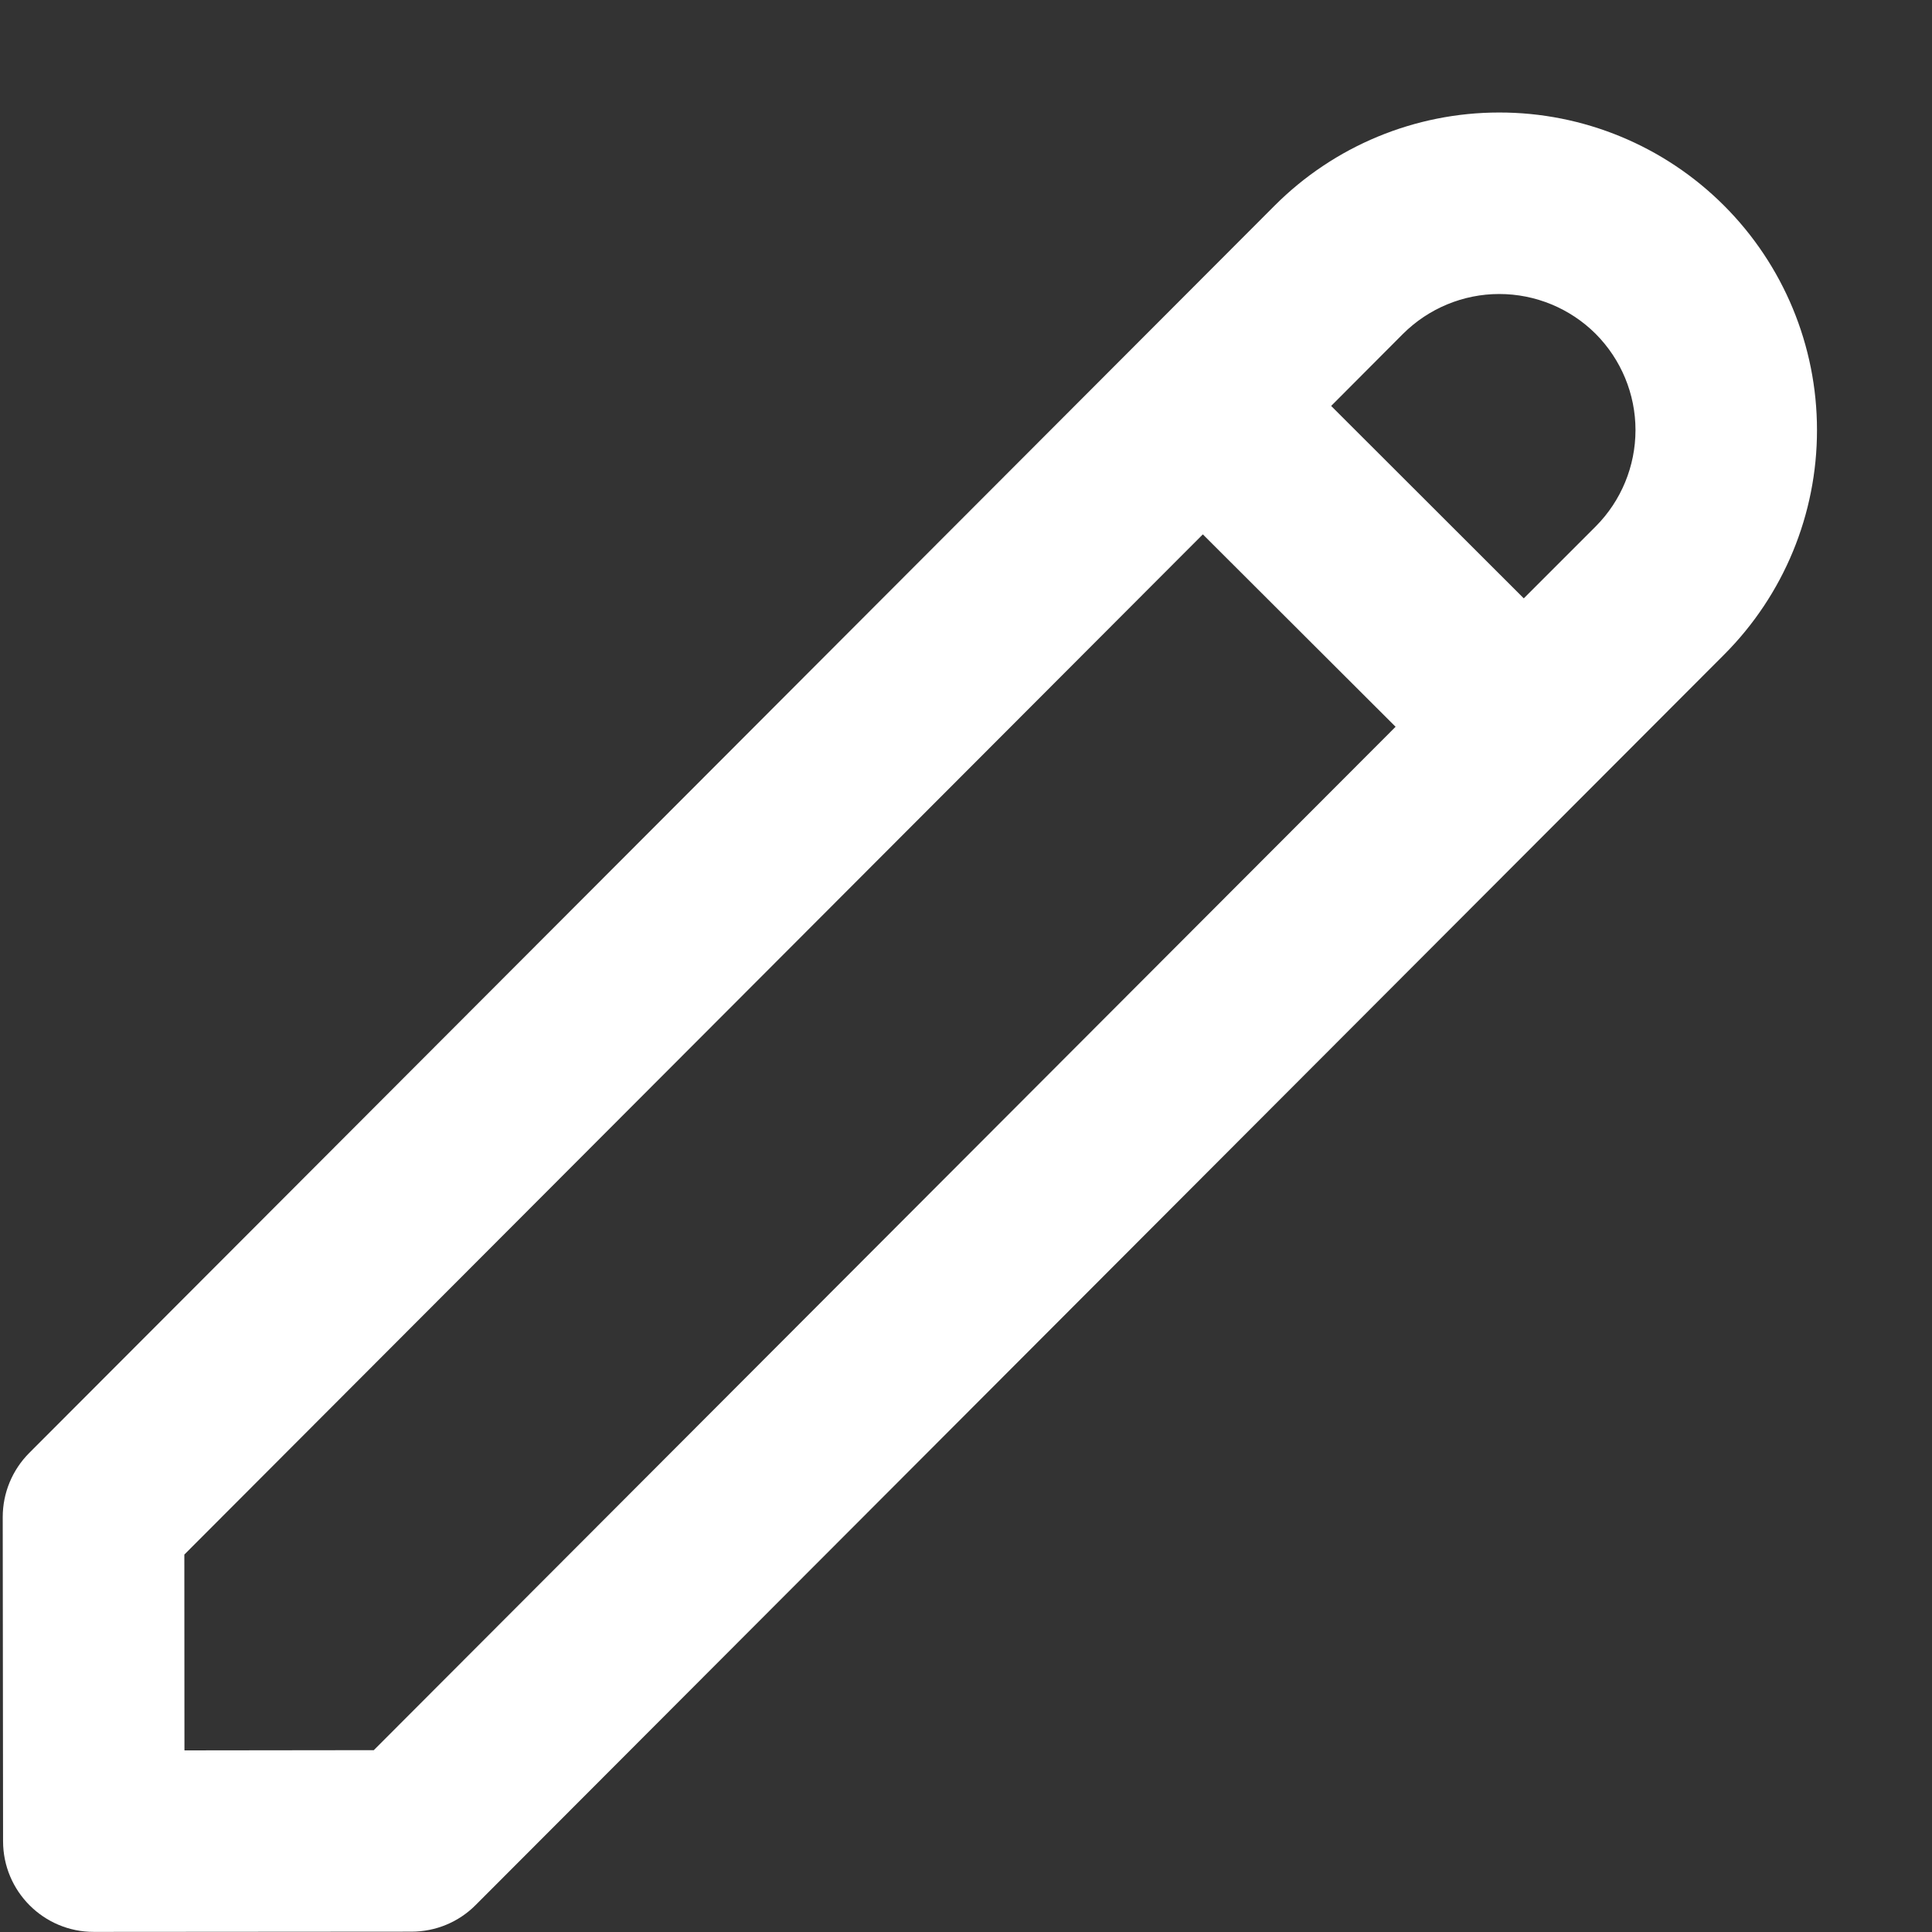 <svg width="17" height="17" viewBox="0 0 17 17" fill="none" xmlns="http://www.w3.org/2000/svg">
<rect x="0" y="0" width="17" height="17" fill="#333333" stroke="none"/>
<path fill-rule="evenodd" clip-rule="evenodd" d="M13.192 2.587C12.874 2.587 12.57 2.714 12.345 2.938L11.713 3.572L13.408 5.265L14.041 4.632C14.265 4.407 14.391 4.102 14.391 3.784C14.391 3.466 14.264 3.162 14.04 2.937C13.815 2.713 13.51 2.587 13.192 2.587ZM15.171 5.76C15.695 5.235 15.989 4.524 15.988 3.783C15.988 3.042 15.693 2.331 15.168 1.807C14.643 1.283 13.932 0.989 13.191 0.99C12.45 0.99 11.739 1.285 11.215 1.81L10.019 3.008L0.258 12.784C0.108 12.934 0.024 13.137 0.024 13.349L0.027 16.201C0.027 16.642 0.385 17 0.826 16.999L3.621 16.997C3.833 16.997 4.036 16.913 4.185 16.763L15.171 5.76ZM12.28 6.395L10.584 4.702L1.622 13.679L1.623 15.402L3.289 15.4L12.28 6.395Z" fill="white"/>
</svg>
